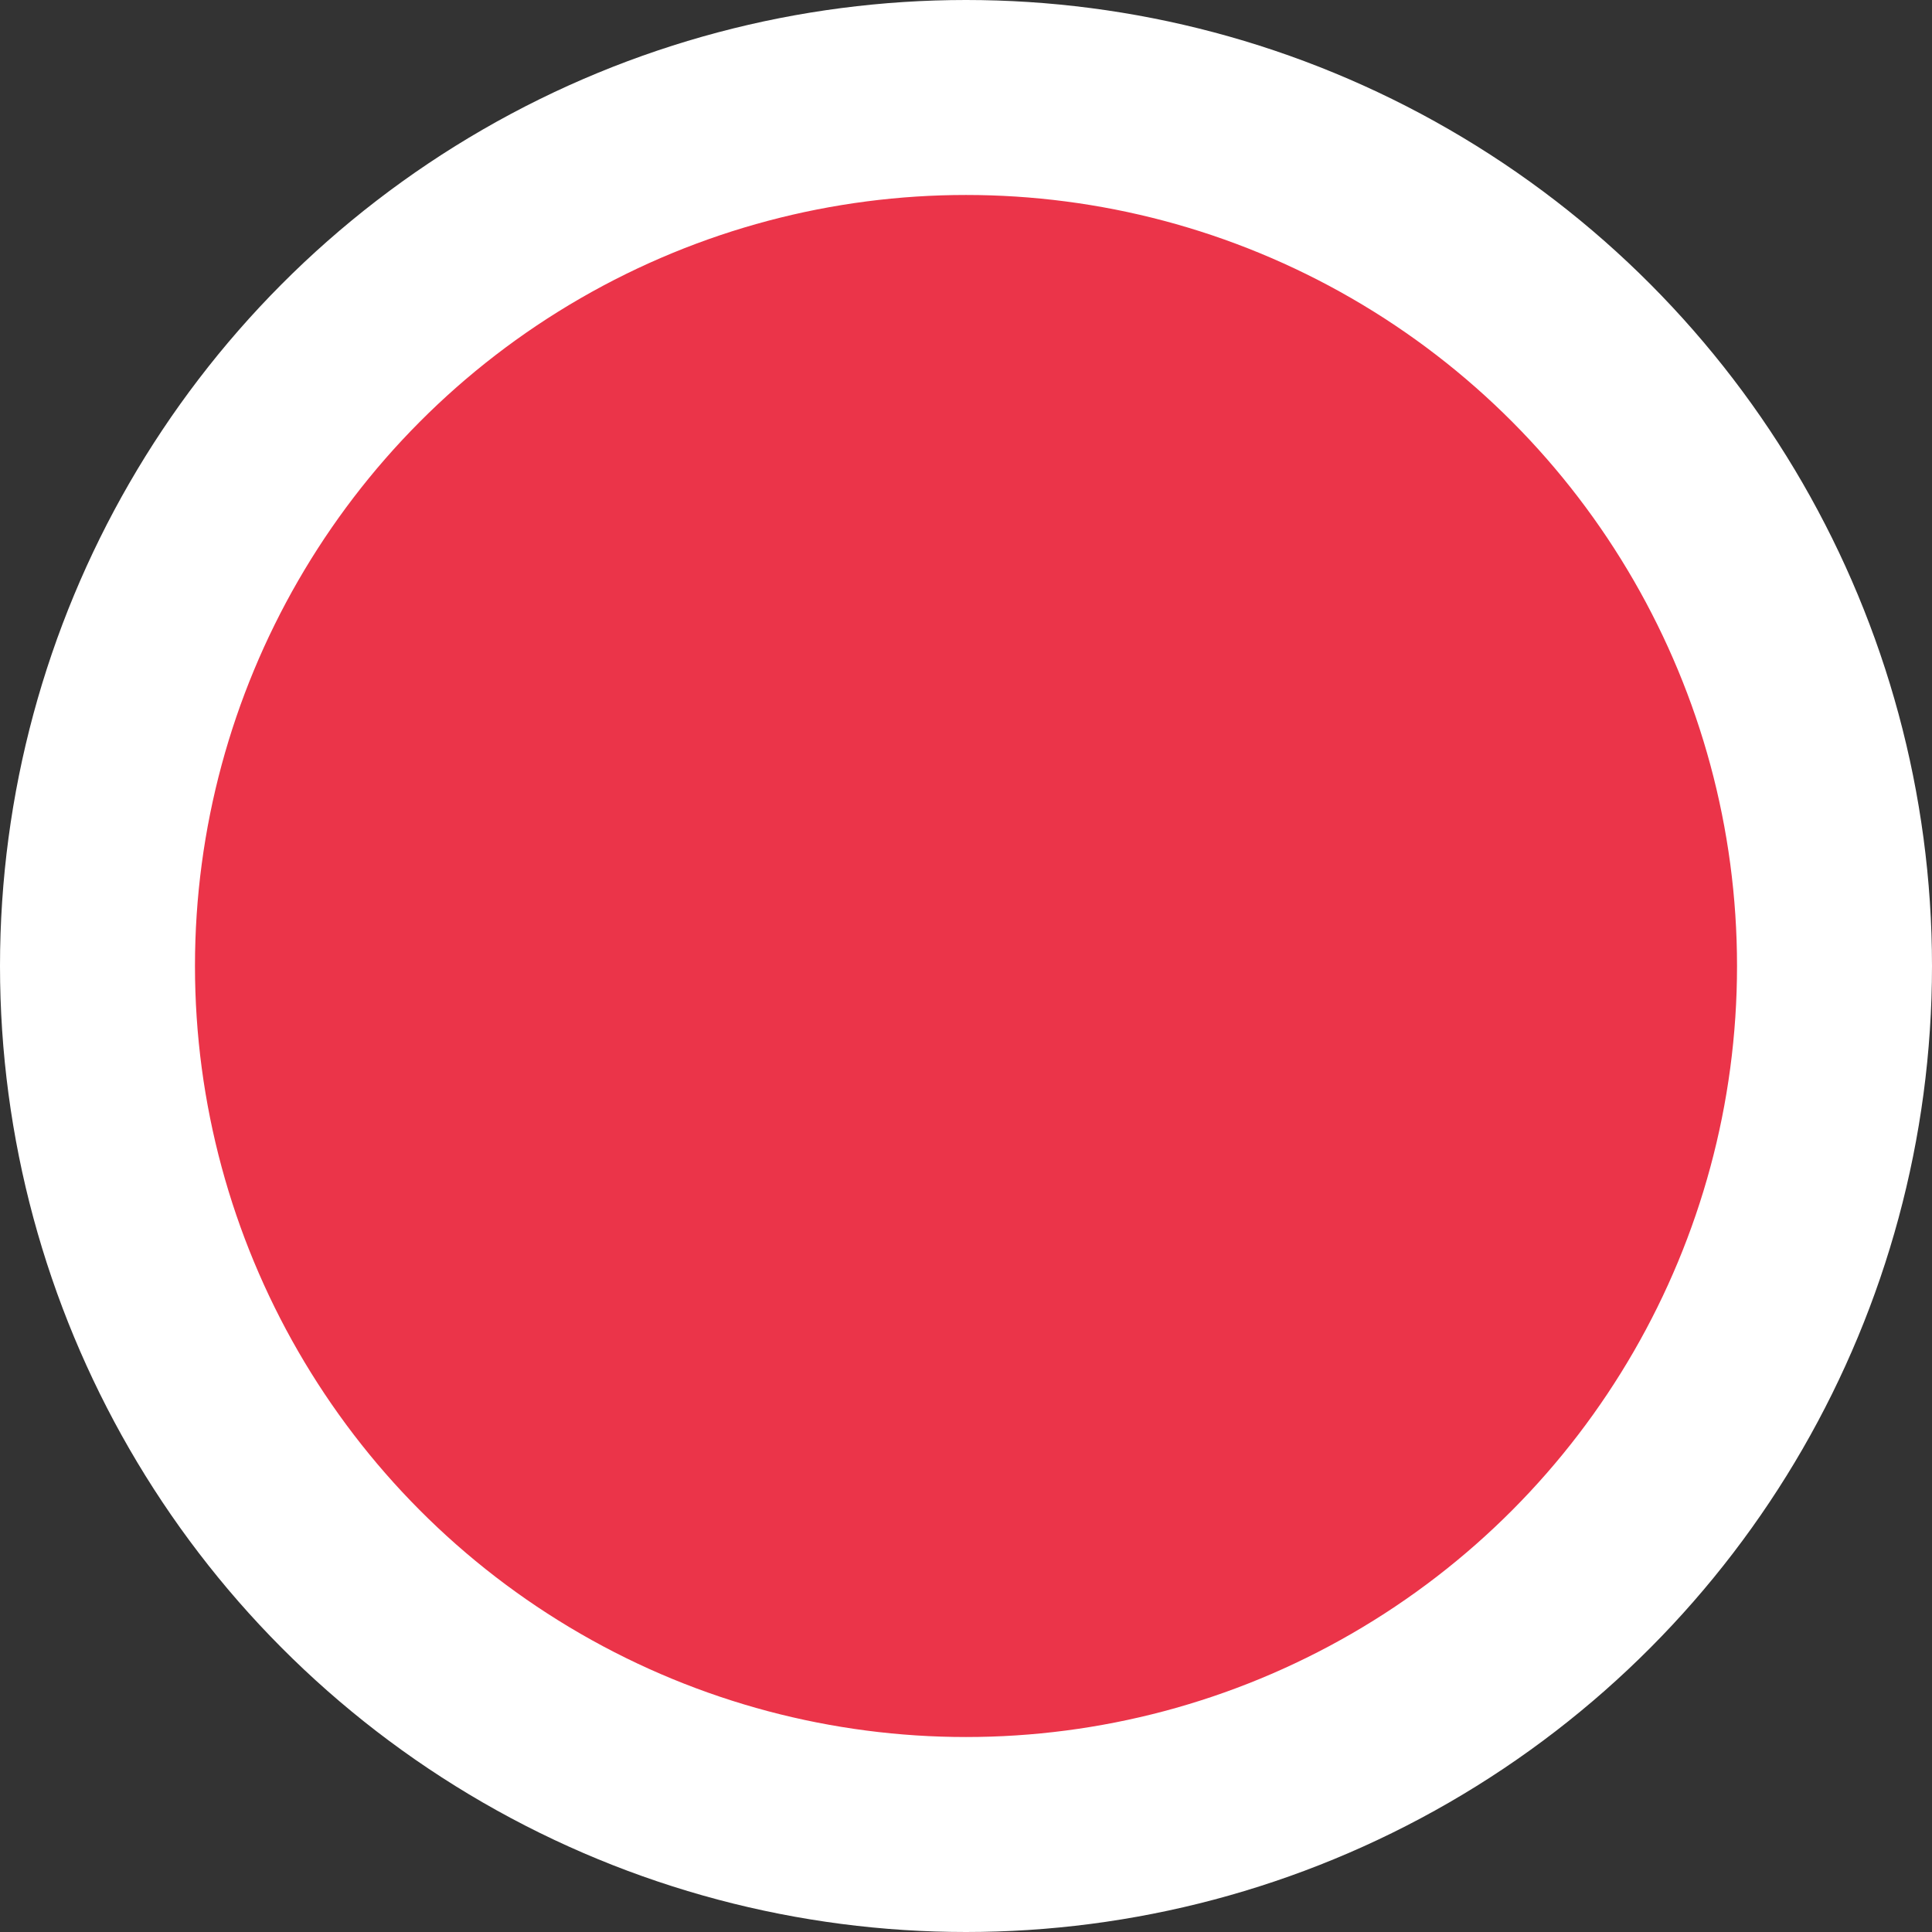 <svg xmlns="http://www.w3.org/2000/svg" viewBox="0 0 10.9 10.9"><rect x="0" y="0" width="10.9" height="10.9" fill="#333333" stroke="none"/><defs><style>.cls-1{fill:#eb3449;stroke:#fff;stroke-miterlimit:10;stroke-width:1.1px;}</style></defs><title>bot cerrar pop-up</title><g id="Capa_2" data-name="Capa 2"><g id="Home_v.5" data-name="Home v.5"><circle class="cls-1" cx="5.45" cy="5.45" r="4.9"/></g></g></svg>